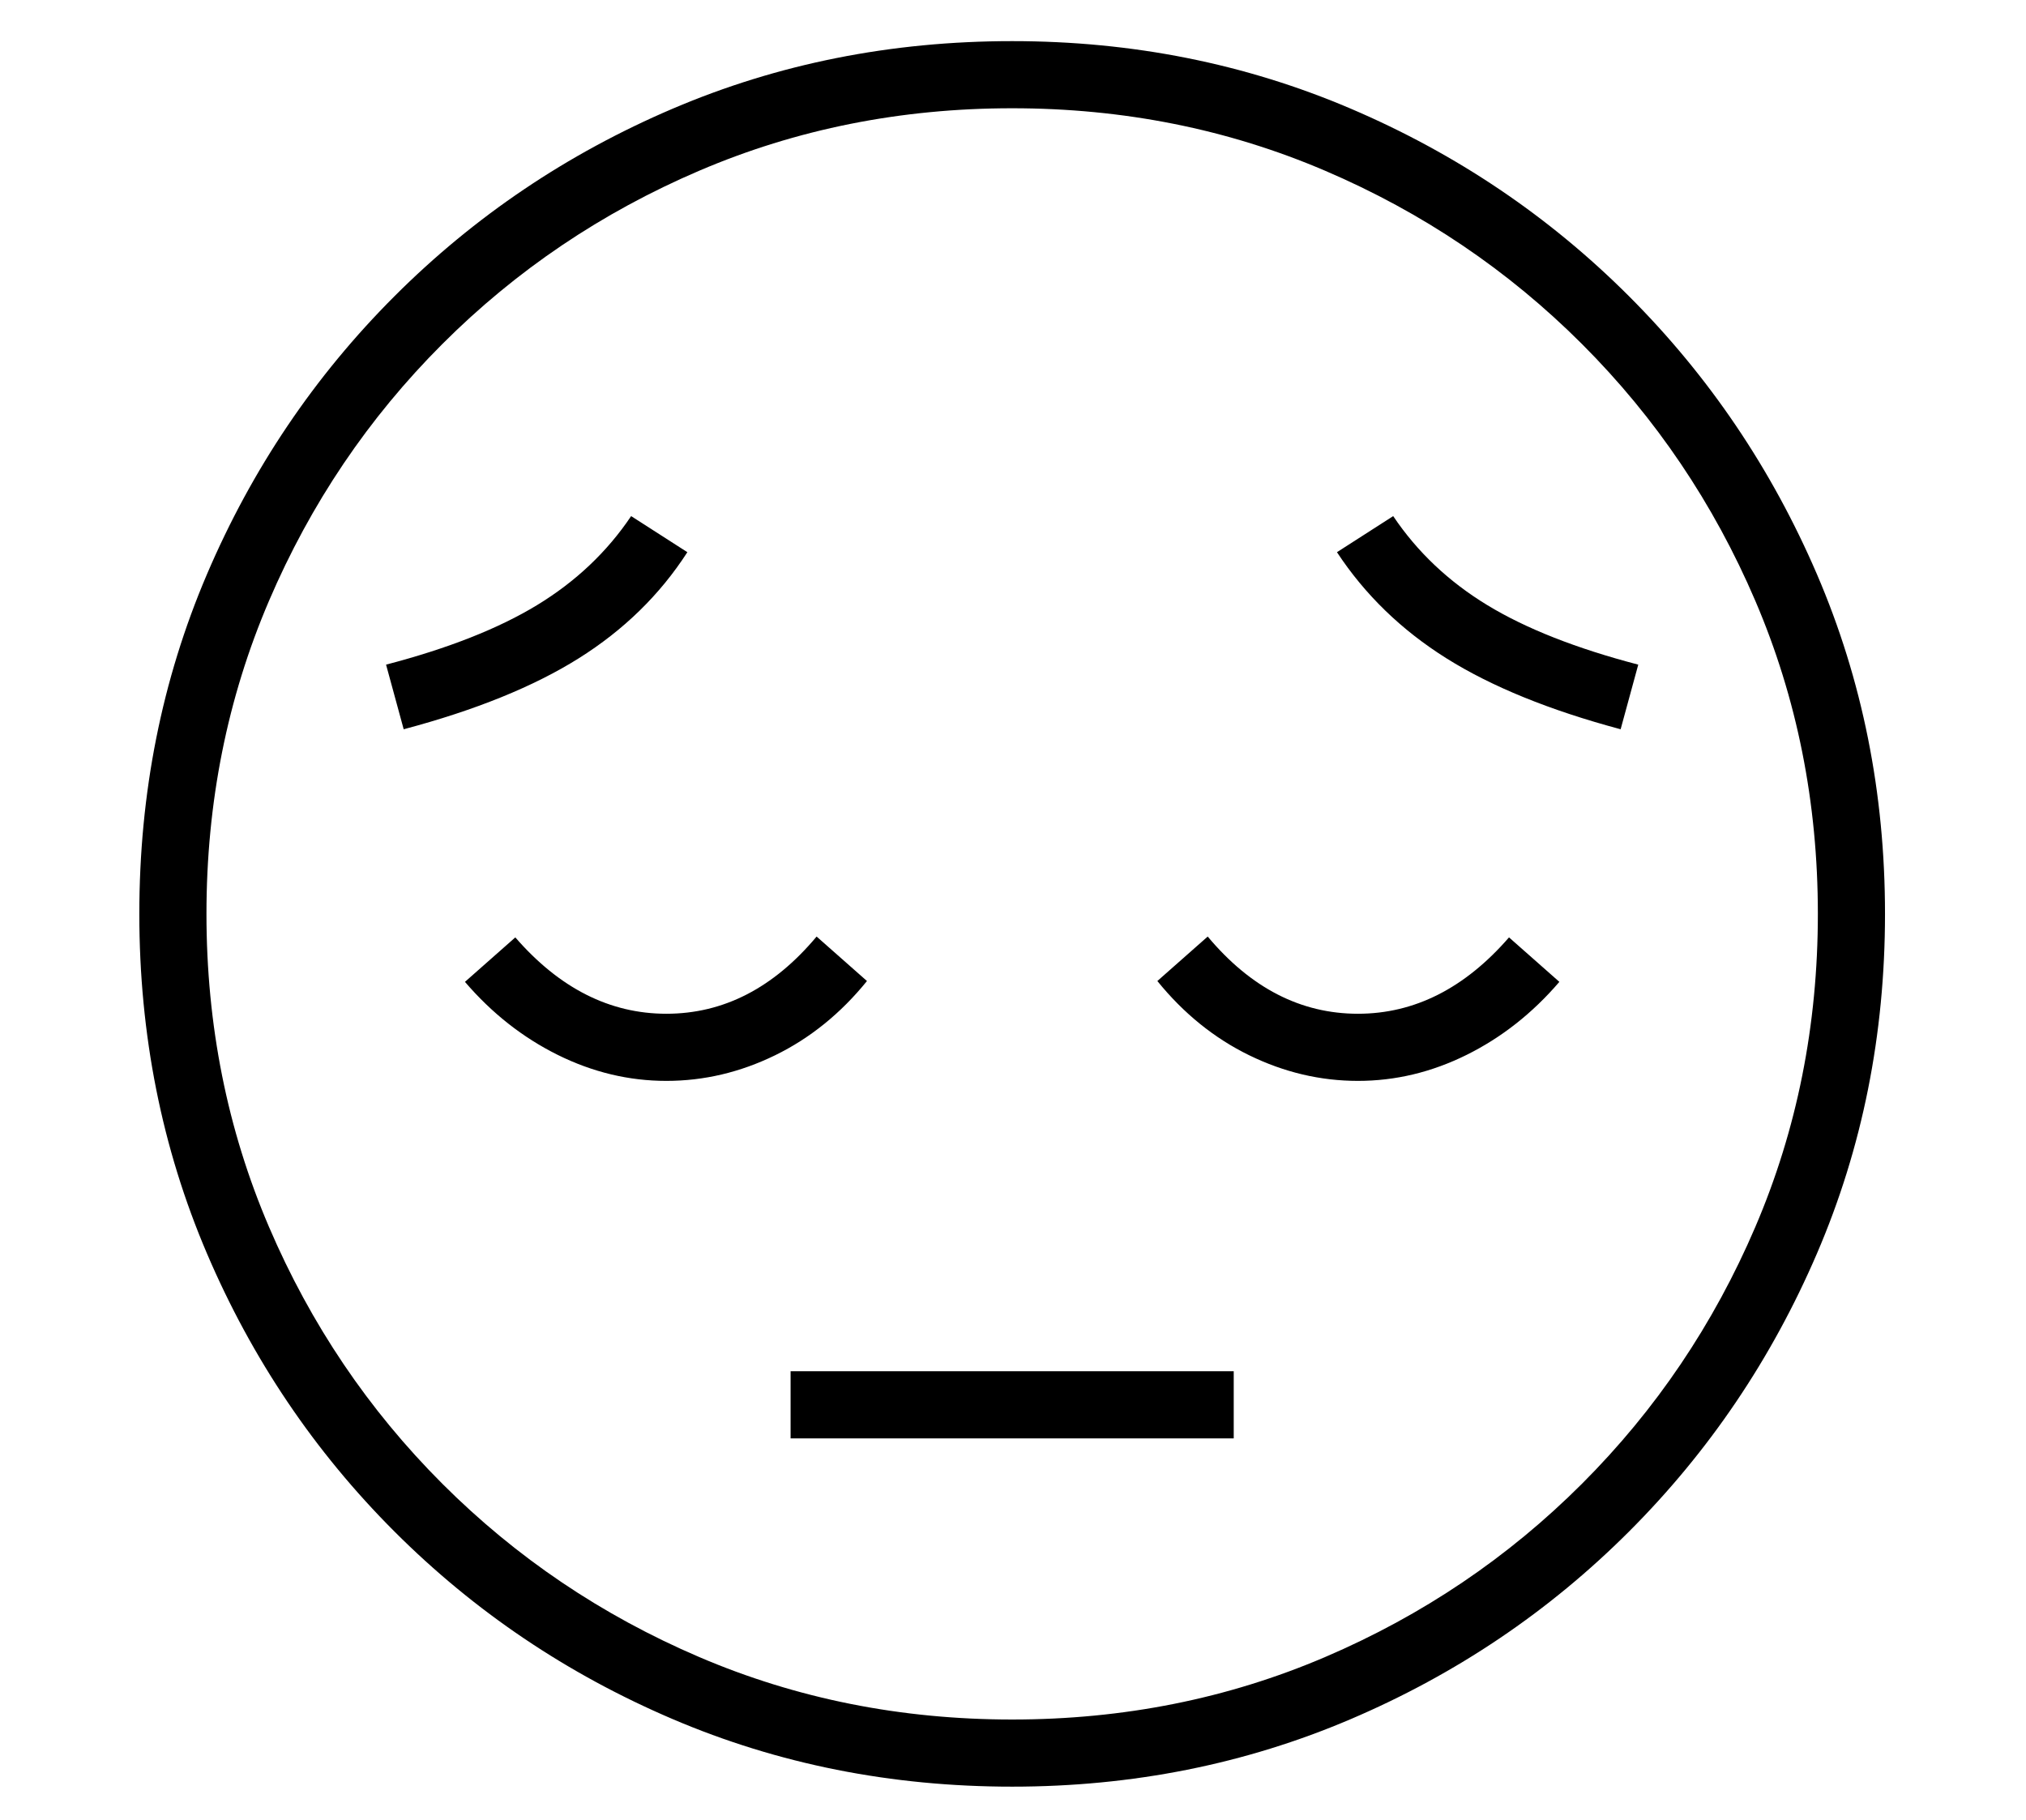 <?xml version="1.0" standalone="no"?>
<!DOCTYPE svg PUBLIC "-//W3C//DTD SVG 1.1//EN" "http://www.w3.org/Graphics/SVG/1.1/DTD/svg11.dtd">
<svg xmlns="http://www.w3.org/2000/svg" xmlns:xlink="http://www.w3.org/1999/xlink" version="1.1"
   viewBox="94 -151 2414 2169">
   <path fill="currentColor"
      d="M1300 1978q-216 0 -404.5 -80.5t-331.5 -223.5t-223.5 -331.5t-80.5 -404.5t80.5 -404.5t223.5 -331.5t331.5 -223.5t404.5 -80.5q215 0 403.5 80.5t331.5 223.5t224 331.5t81 404.5t-81 404.5t-224 331.5t-331.5 223.5t-403.5 80.5zM1036 1563v-80h528v80h-528z
M888 1137q-67 0 -129.5 -31t-110.5 -87l60 -53q79 91 180 91q102 0 179 -92l60 53q-47 58 -109.5 88.5t-129.5 30.5zM575 718l-21 -77q111 -29 180 -71t112 -106l67 43q-49 76 -129.5 126.5t-208.5 84.5zM1300 1898q199 0 373 -74.5t306 -206.5t206.5 -306t74.5 -373
t-74.5 -373t-206.5 -306t-306 -206.5t-373 -74.5t-373 74.5t-306 206.5t-206.5 306t-74.5 373t74.5 373t206.5 306t306 206.5t373 74.5zM1712 1137q-67 0 -129.5 -30.5t-109.5 -88.5l60 -53q77 92 179 92q101 0 180 -91l60 53q-48 56 -110.5 87t-129.5 31zM2025 718
q-127 -34 -207.5 -84.5t-130.5 -126.5l67 -43q43 64 112 106t180 71z" />
</svg>